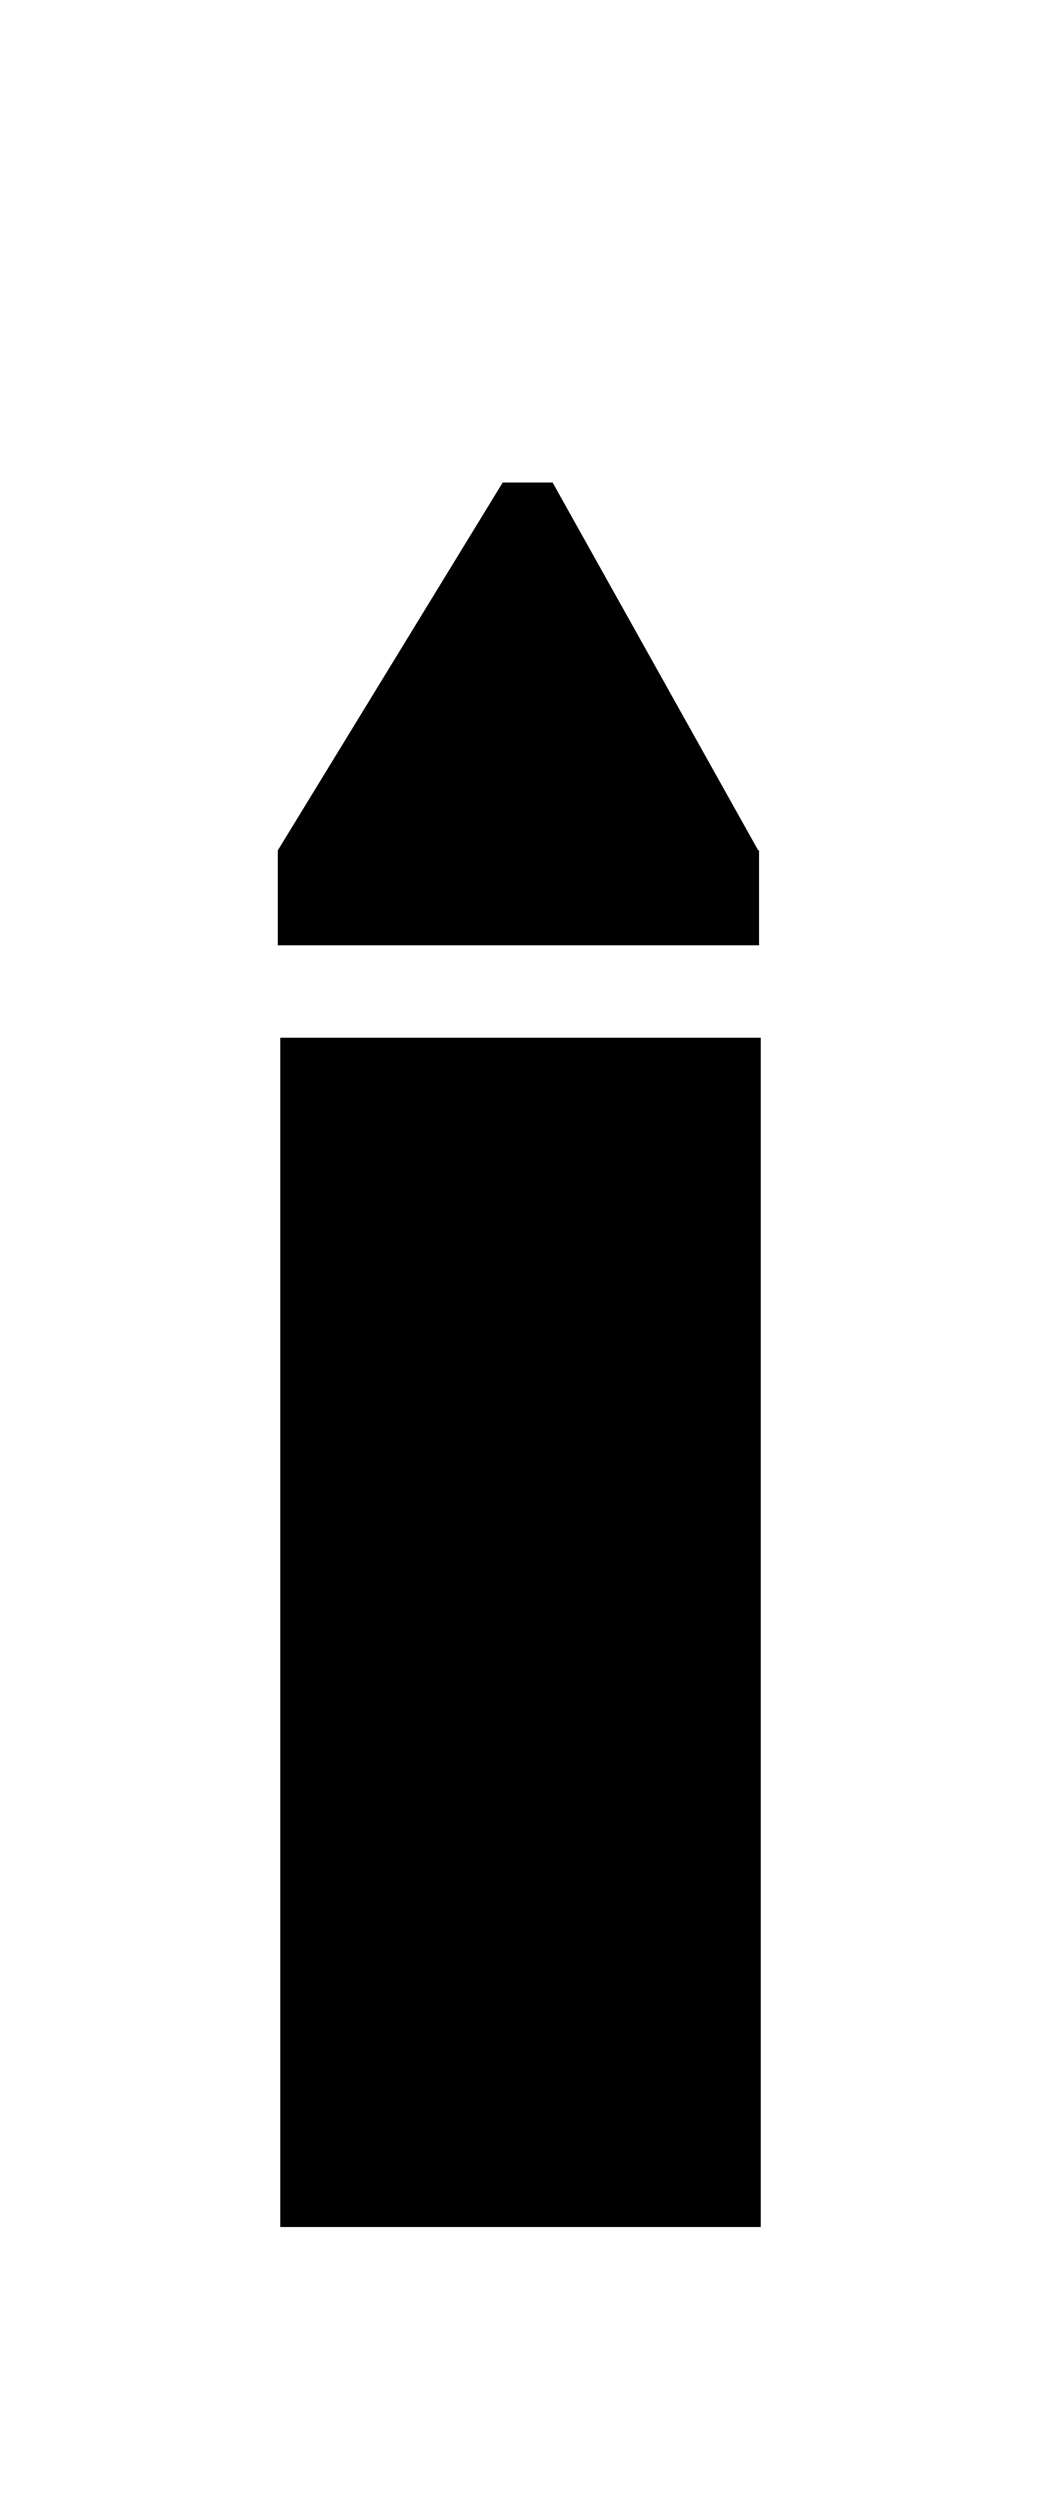 <?xml version="1.0" encoding="utf-8"?>
<!-- Generator: Adobe Illustrator 25.4.1, SVG Export Plug-In . SVG Version: 6.00 Build 0)  -->
<svg version="1.1" id="Layer_1" xmlns="http://www.w3.org/2000/svg" xmlns:xlink="http://www.w3.org/1999/xlink" x="0px" y="0px"
	 viewBox="0 0 250 595.3" style="enable-background:new 0 0 250 595.3;" xml:space="preserve">
<style type="text/css">
	.st0{display:none;}
	.st1{display:inline;}
	.st2{display:inline;fill:#FFFFFF;}
</style>
<g id="Layer_7" class="st0">
	<path class="st1" d="M16.7,442.1c12.2-12.5,72.4-72.2,72.4-72.2s20.1,19.3,38.7,17.7c18.6-1.6,50.8-36.2,50.8-36.2l-52.3-52h0.1
		l-52-52.4c0,0-34.6,32.1-36.2,50.8c-1.7,18.6,17.6,38.7,17.6,38.7S-4,396.7-16.5,408.8c0,0-14.8,19.9,0,33.4S16.7,442.1,16.7,442.1
		z"/>
	<circle class="st2" cx="2.1" cy="421.5" r="11"/>
</g>
<g id="Layer_8">
	<rect x="66.8" y="247.1" width="114.5" height="283.2"/>
</g>
<g id="Layer_1_00000049936269175397678130000016449970567288707248_" class="st0">
	<polygon class="st1" points="183,222.8 68.5,222.8 44.7,135.1 208.9,135.1 	"/>
</g>
<g id="Layer_12">
	<polygon points="180.7,202.5 66.2,202.5 119.8,114.9 131.7,114.9 	"/>
	<rect x="66.2" y="202.5" width="114.7" height="22.6"/>
</g>
<g id="Layer_9" class="st0">
	<polygon class="st1" points="183,222.8 68.5,222.8 37.4,108.1 208.9,135.1 	"/>
</g>
<g id="Layer_10" class="st0">
	<polygon class="st1" points="183.6,222.8 69.1,222.8 95.5,121.7 162.8,121.7 	"/>
	<circle class="st1" cx="130.2" cy="78.6" r="29.6"/>
</g>
<g id="Layer_11" class="st0">
	<polygon class="st1" points="183.2,225.7 68.6,225.7 95,124.6 162.3,124.6 	"/>
	<rect x="108.1" y="34.6" class="st1" width="40.5" height="73.5"/>
</g>
<g id="Layer_3" class="st0">
	<g class="st1">
		<path d="M183.1,175l-2.1,47.6h-51.6H118l0,0H68.6V175c1.2-26.4,57.7-66.4,57.7-66.4S184.3,148.6,183.1,175z"/>
		<path d="M129.5,222.5c-1.9,0.1-3.8,0.2-5.7,0.2c-1.9,0-3.8-0.1-5.7-0.2H129.5z"/>
	</g>
	<rect x="68.6" y="174.8" class="st1" width="114.5" height="47.7"/>
</g>
<g id="Layer_2_00000075855459832716764140000013020228738835178158_" class="st0">
	<polygon class="st1" points="190.6,337.7 87.7,234.8 137.3,135.6 301.6,289 	"/>
</g>
<g id="Layer_4" class="st0">
	<polygon class="st1" points="190.6,337.7 87.7,234.8 178.5,174.5 250.2,241.1 	"/>
	<ellipse transform="matrix(0.707 -0.707 0.707 0.707 -43.038 225.099)" class="st1" cx="250.2" cy="164.5" rx="39" ry="39"/>
</g>
<g id="Layer_5" class="st0">
	<polygon class="st1" points="190.6,337.7 87.7,234.8 178.5,174.5 250.2,241.1 	"/>
	
		<rect x="213.5" y="147.4" transform="matrix(0.666 -0.746 0.746 0.666 -36.829 244.457)" class="st1" width="82.1" height="31.9"/>
</g>
<g id="Layer_6" class="st0">
	<polygon class="st1" points="190.6,337.7 87.7,234.8 225.3,182.2 239.7,196.5 	"/>
</g>
</svg>
